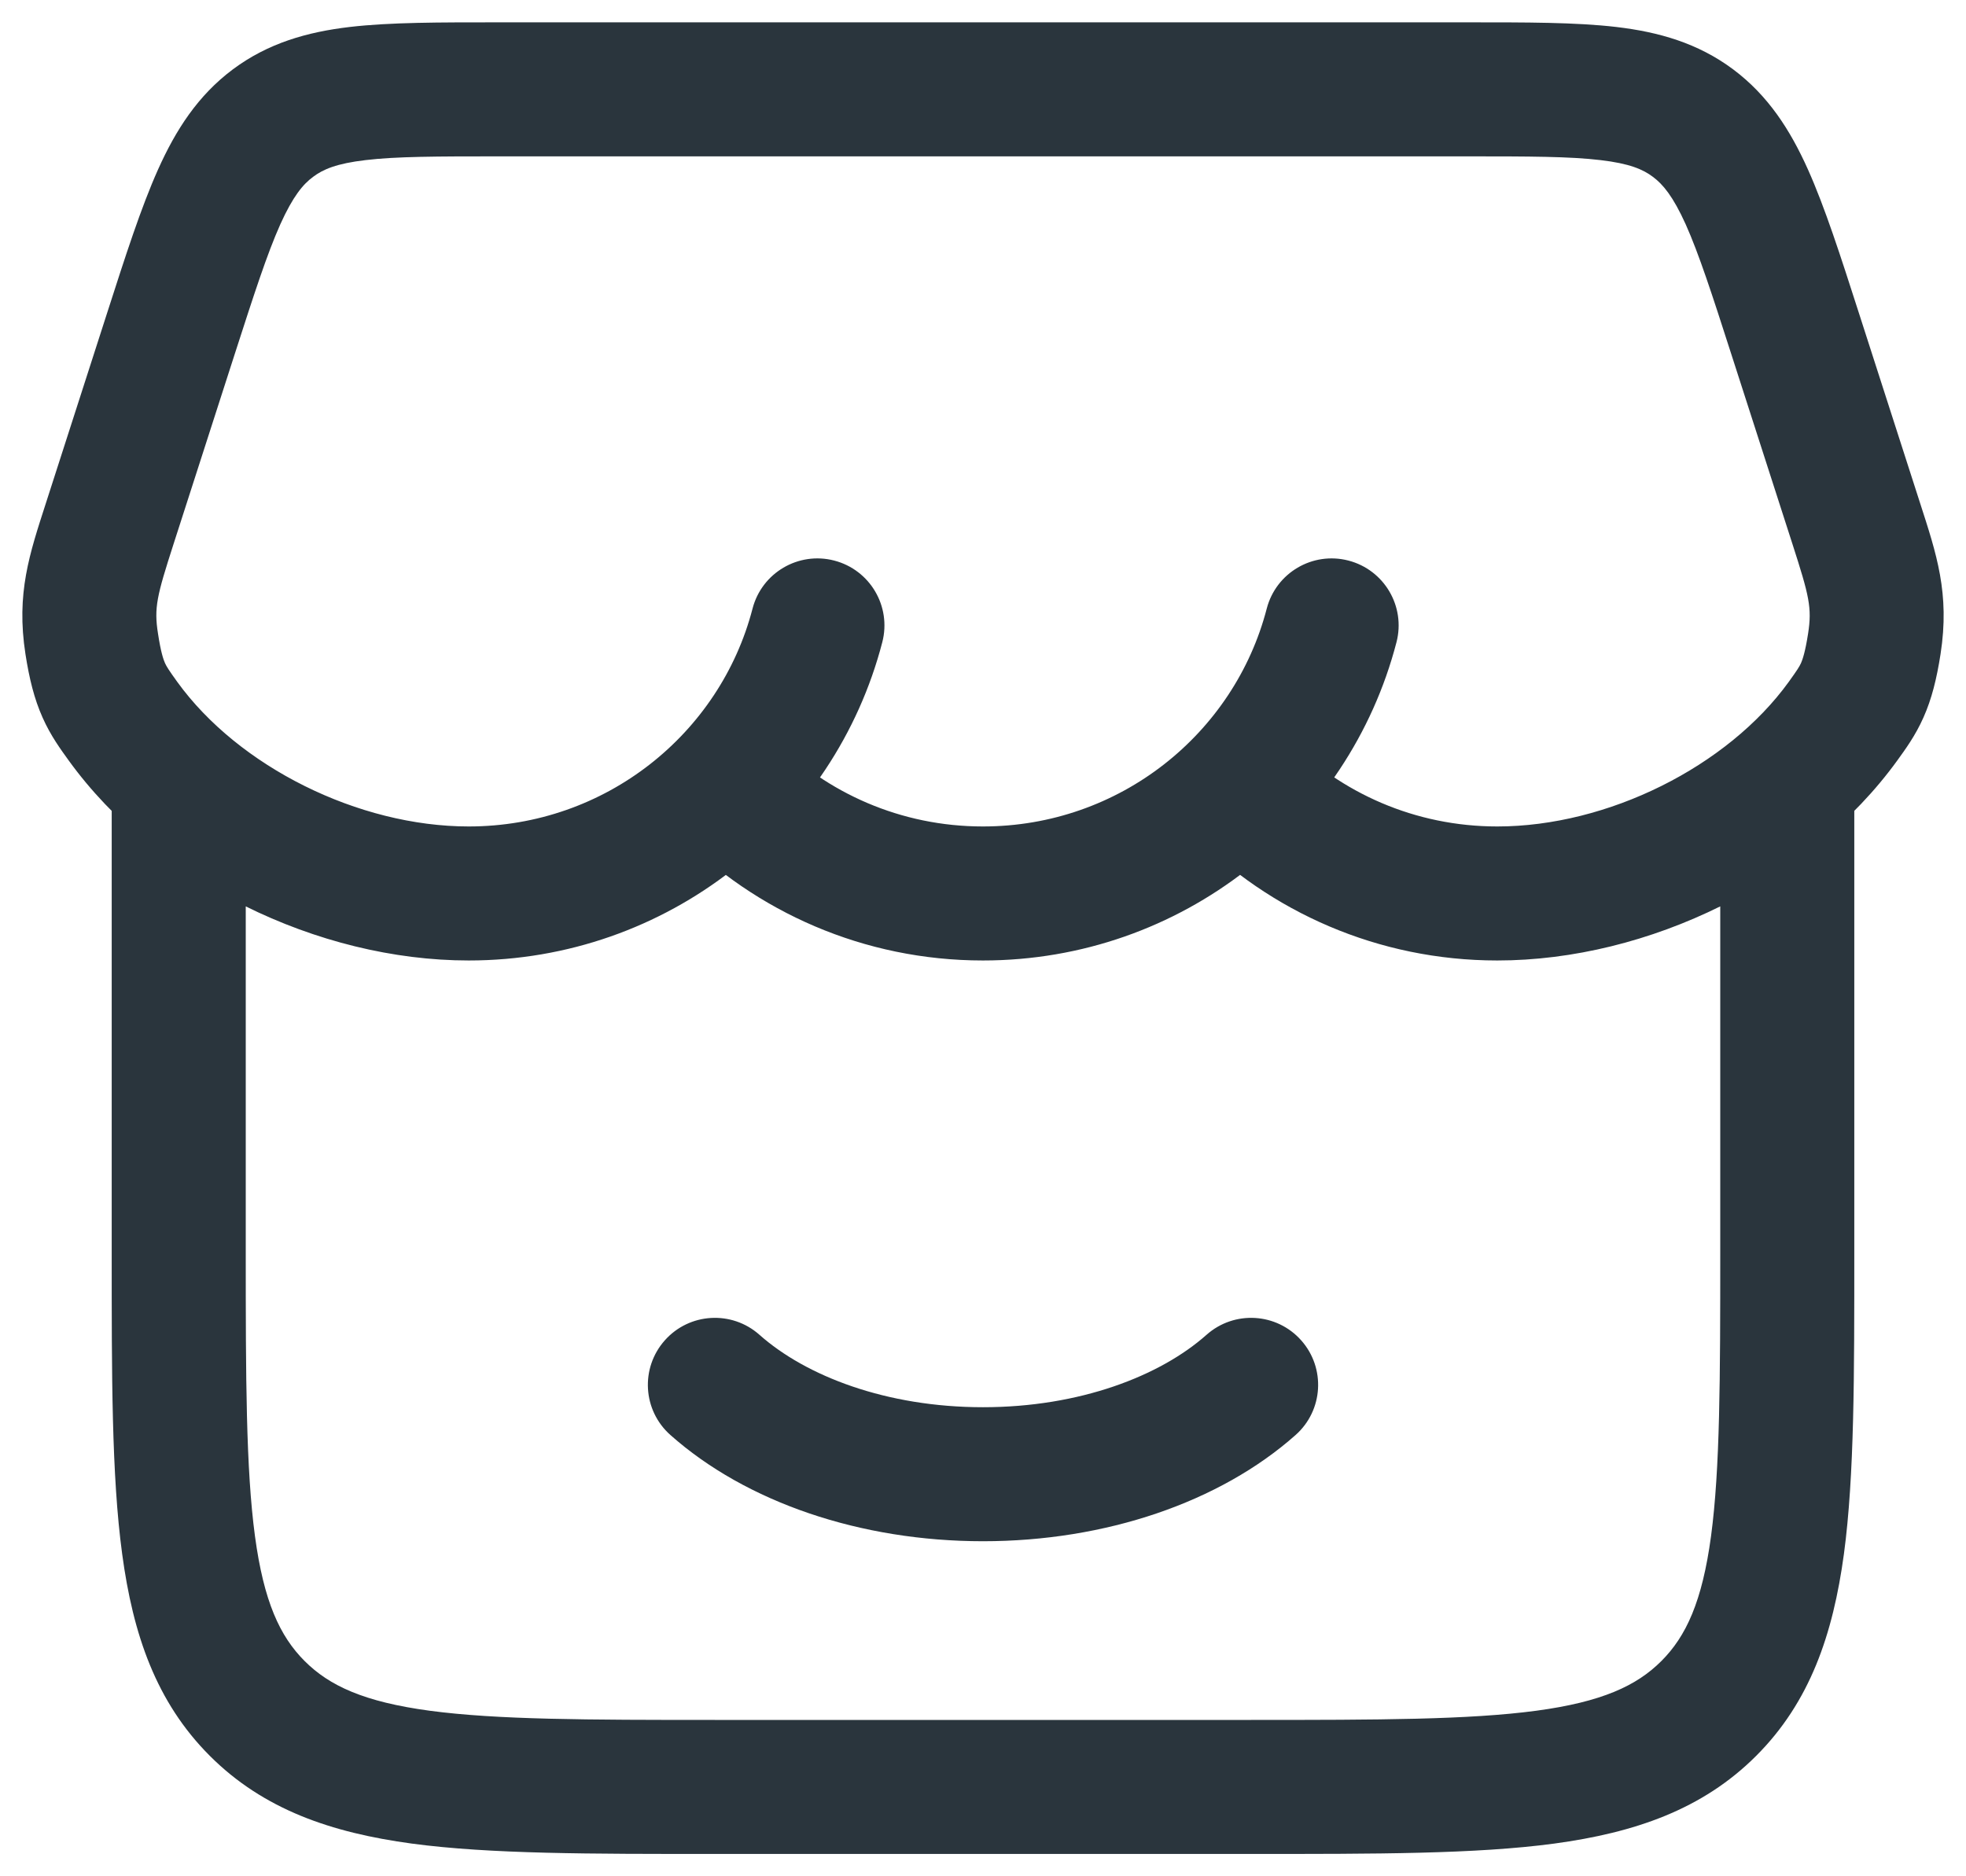<svg width="22" height="21" viewBox="0 0 22 21" fill="none" xmlns="http://www.w3.org/2000/svg">
<path d="M2.75 9C2.75 8.586 2.414 8.25 2 8.25C1.586 8.25 1.25 8.586 1.25 9H2.75ZM20.75 9C20.75 8.586 20.414 8.25 20 8.25C19.586 8.25 19.25 8.586 19.25 9H20.75ZM19.121 19.121L19.652 19.652L19.121 19.121ZM2.879 19.121L2.348 19.652H2.348L2.879 19.121ZM14.498 16.061C14.808 15.786 14.836 15.312 14.561 15.002C14.286 14.692 13.812 14.664 13.502 14.939L14.498 16.061ZM8.498 14.939C8.188 14.664 7.714 14.692 7.439 15.002C7.164 15.312 7.192 15.786 7.502 16.061L8.498 14.939ZM1.912 3.735L1.198 3.505H1.198L1.912 3.735ZM1.228 5.859L1.942 6.089L1.228 5.859ZM20.088 3.735L19.374 3.965V3.965L20.088 3.735ZM20.772 5.859L21.486 5.63V5.63L20.772 5.859ZM8.656 8.273C8.365 7.978 7.89 7.975 7.596 8.266C7.301 8.557 7.298 9.032 7.589 9.327L8.656 8.273ZM14.411 8.273C14.12 7.978 13.645 7.975 13.351 8.266C13.056 8.557 13.053 9.031 13.344 9.326L14.411 8.273ZM1.375 8.07L1.983 7.631L1.983 7.631L1.375 8.07ZM9.873 7.188C9.977 6.787 9.736 6.378 9.335 6.274C8.934 6.17 8.525 6.411 8.421 6.812L9.873 7.188ZM15.627 7.188C15.731 6.787 15.49 6.378 15.089 6.274C14.688 6.17 14.279 6.411 14.175 6.812L15.627 7.188ZM20.625 8.07L20.017 7.631L20.625 8.07ZM20.974 7.207L20.233 7.091V7.091L20.974 7.207ZM18.945 1.378L19.394 0.776V0.776L18.945 1.378ZM1.026 7.207L0.285 7.322L1.026 7.207ZM3.055 1.378L2.606 0.776L2.606 0.776L3.055 1.378ZM1.25 9V14H2.75V9H1.25ZM8 20.75H14V19.25H8V20.75ZM20.75 14V9H19.25V14H20.75ZM14 20.75C15.393 20.75 16.513 20.752 17.392 20.634C18.292 20.512 19.05 20.254 19.652 19.652L18.591 18.591C18.314 18.868 17.926 19.048 17.192 19.147C16.436 19.248 15.435 19.25 14 19.25V20.75ZM19.25 14C19.25 15.435 19.248 16.436 19.147 17.192C19.048 17.926 18.868 18.314 18.591 18.591L19.652 19.652C20.254 19.05 20.512 18.292 20.634 17.392C20.752 16.513 20.75 15.393 20.75 14H19.25ZM1.25 14C1.25 15.393 1.248 16.513 1.367 17.392C1.488 18.292 1.746 19.05 2.348 19.652L3.409 18.591C3.132 18.314 2.952 17.926 2.853 17.192C2.752 16.436 2.75 15.435 2.75 14H1.25ZM8 19.25C6.565 19.25 5.563 19.248 4.808 19.147C4.074 19.048 3.686 18.868 3.409 18.591L2.348 19.652C2.95 20.254 3.708 20.512 4.608 20.634C5.487 20.752 6.607 20.75 8 20.75V19.25ZM13.502 14.939C12.982 15.401 12.082 15.75 11 15.75V17.25C12.371 17.25 13.65 16.814 14.498 16.061L13.502 14.939ZM11 15.75C9.918 15.75 9.018 15.401 8.498 14.939L7.502 16.061C8.35 16.814 9.629 17.25 11 17.25V15.75ZM1.198 3.505L0.514 5.63L1.942 6.089L2.626 3.965L1.198 3.505ZM19.374 3.965L20.058 6.089L21.486 5.63L20.802 3.505L19.374 3.965ZM5.576 1.75H16.424V0.25H5.576V1.75ZM10.999 9.25C10.08 9.25 9.252 8.876 8.656 8.273L7.589 9.327C8.456 10.205 9.665 10.75 10.999 10.75V9.25ZM16.755 9.25C15.835 9.25 15.007 8.876 14.411 8.273L13.344 9.326C14.21 10.205 15.42 10.75 16.755 10.75V9.25ZM5.245 9.25C4.011 9.25 2.67 8.582 1.983 7.631L0.767 8.509C1.751 9.872 3.556 10.75 5.245 10.75V9.25ZM8.421 6.812C8.058 8.211 6.776 9.25 5.245 9.25V10.75C7.469 10.75 9.341 9.239 9.873 7.188L8.421 6.812ZM14.175 6.812C13.812 8.211 12.53 9.25 10.999 9.25V10.75C13.223 10.75 15.095 9.239 15.627 7.188L14.175 6.812ZM20.017 7.631C19.33 8.582 17.989 9.25 16.755 9.25V10.75C18.444 10.75 20.248 9.872 21.233 8.509L20.017 7.631ZM20.058 6.089C20.245 6.67 20.278 6.801 20.233 7.091L21.715 7.322C21.821 6.641 21.669 6.198 21.486 5.63L20.058 6.089ZM21.233 8.509C21.317 8.392 21.433 8.236 21.524 8.03C21.617 7.822 21.672 7.597 21.715 7.322L20.233 7.091C20.2 7.302 20.171 7.382 20.154 7.421C20.135 7.462 20.114 7.496 20.017 7.631L21.233 8.509ZM20.802 3.505C20.595 2.861 20.421 2.32 20.231 1.896C20.033 1.455 19.787 1.07 19.394 0.776L18.496 1.979C18.608 2.062 18.721 2.196 18.863 2.51C19.011 2.841 19.157 3.289 19.374 3.965L20.802 3.505ZM16.424 1.75C17.113 1.75 17.566 1.751 17.91 1.792C18.235 1.83 18.386 1.896 18.496 1.979L19.394 0.776C18.998 0.481 18.561 0.358 18.087 0.302C17.633 0.249 17.078 0.25 16.424 0.25V1.75ZM0.514 5.63C0.331 6.198 0.179 6.641 0.285 7.322L1.768 7.091C1.722 6.801 1.755 6.67 1.942 6.089L0.514 5.63ZM1.983 7.631C1.886 7.496 1.865 7.462 1.846 7.421C1.829 7.382 1.8 7.302 1.768 7.091L0.285 7.322C0.328 7.597 0.383 7.822 0.476 8.03C0.567 8.236 0.683 8.392 0.767 8.509L1.983 7.631ZM2.626 3.965C2.844 3.289 2.989 2.841 3.137 2.51C3.279 2.196 3.391 2.062 3.504 1.979L2.606 0.776C2.213 1.07 1.967 1.455 1.769 1.896C1.579 2.32 1.405 2.861 1.198 3.505L2.626 3.965ZM5.576 0.25C4.922 0.25 4.367 0.249 3.913 0.302C3.439 0.358 3.002 0.481 2.606 0.776L3.504 1.979C3.614 1.896 3.765 1.83 4.09 1.792C4.434 1.751 4.887 1.75 5.576 1.75V0.25Z" fill="#2A353D"/>
</svg>
